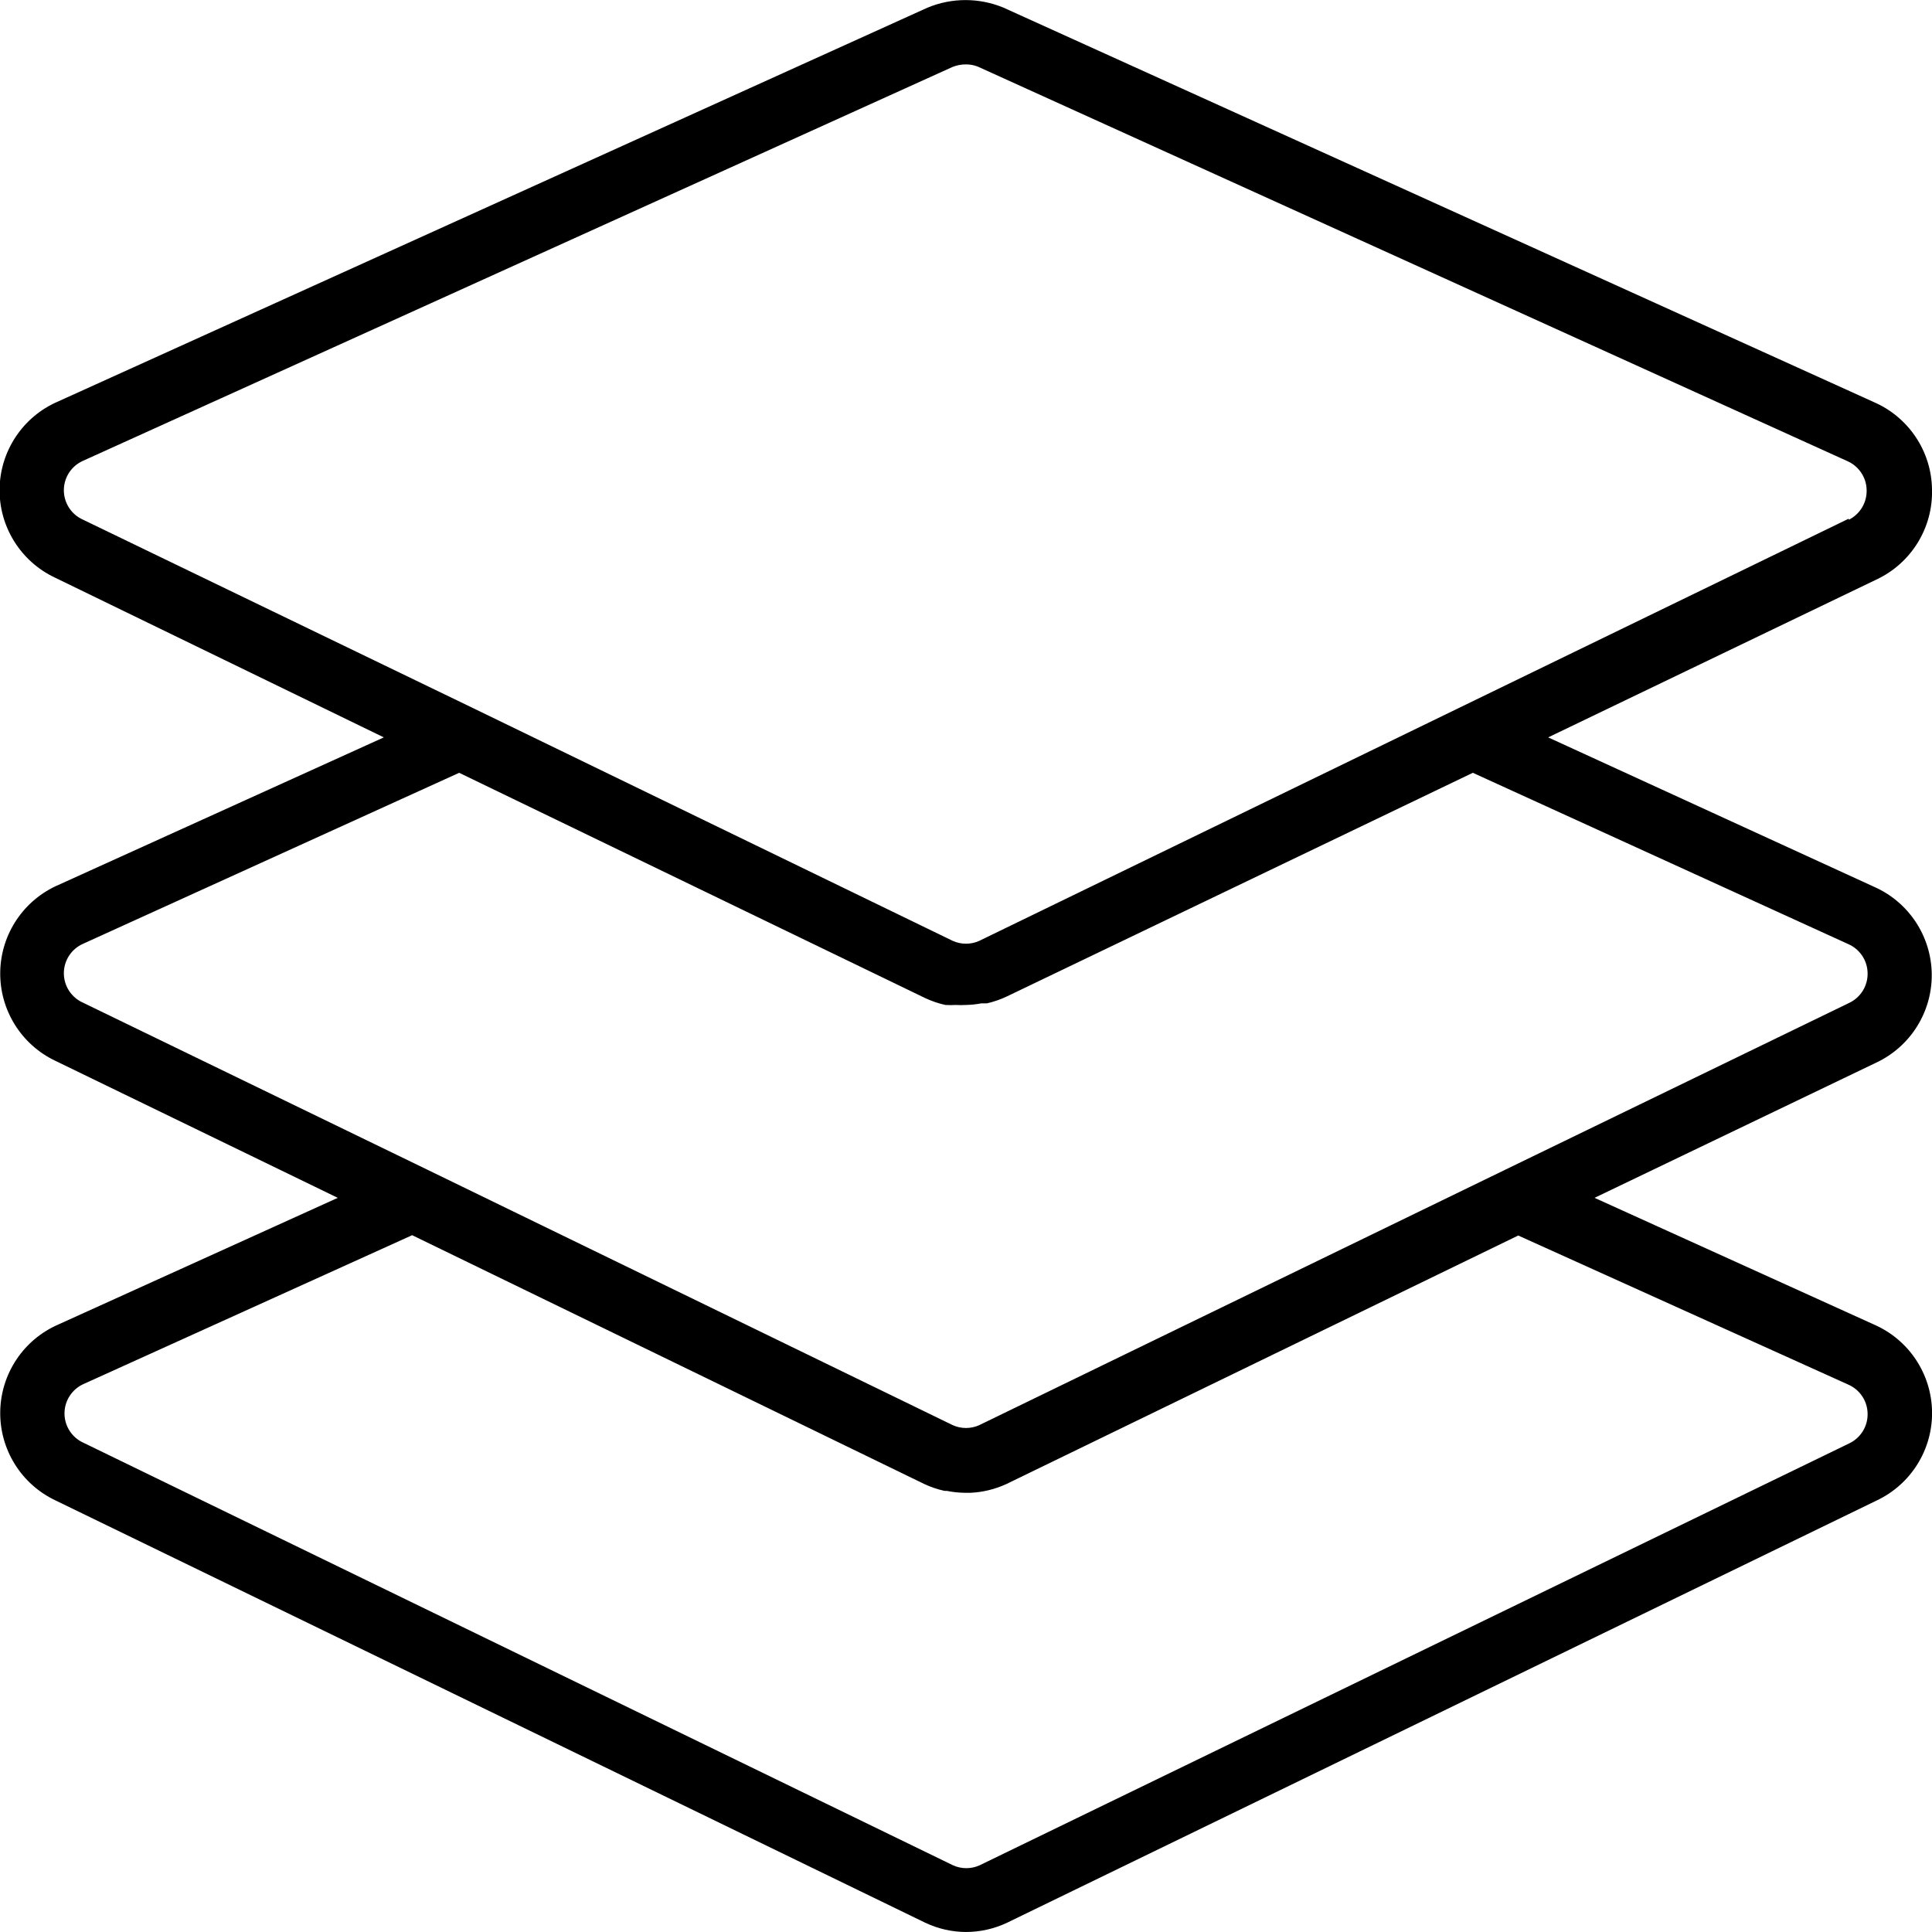 <?xml version="1.0" encoding="UTF-8" standalone="no"?>
<svg width="60px" height="60px" viewBox="0 0 60 60" version="1.1" xmlns="http://www.w3.org/2000/svg" xmlns:xlink="http://www.w3.org/1999/xlink">
    <!-- Generator: Sketch 42 (36781) - http://www.bohemiancoding.com/sketch -->
    <title>noun_965940_cc</title>
    <desc>Created with Sketch.</desc>
    <defs></defs>
    <g id="Page-1" stroke="none" stroke-width="1" fill="none" fill-rule="evenodd">
        <g id="noun_965940_cc" transform="translate(-1, 0)" fill-rule="nonzero" fill="#000000">
            <path d="M61,15.19 C60.981,14.015 60.277,12.96 59.2,12.49 L32.17,0.24 C31.412,-0.077 30.558,-0.077 29.8,0.24 L2.8,12.47 C1.716,12.937 1.007,13.996 0.987,15.176 C0.968,16.356 1.642,17.438 2.71,17.94 L12.92,22.9 L2.82,27.48 C1.736,27.947 1.027,29.006 1.007,30.186 C0.988,31.366 1.662,32.448 2.73,32.95 L11.49,37.2 L2.82,41.13 C1.736,41.597 1.027,42.656 1.007,43.836 C0.988,45.016 1.662,46.098 2.73,46.6 L29.73,59.71 C30.127,59.899 30.561,59.998 31,60 C31.443,59.999 31.88,59.9 32.28,59.71 L59.28,46.6 C60.344,46.099 61.017,45.023 61.002,43.847 C60.986,42.672 60.286,41.613 59.21,41.14 L50.52,37.2 L59.27,33 C60.334,32.499 61.007,31.423 60.992,30.247 C60.976,29.072 60.276,28.013 59.2,27.54 L49.08,22.9 L59.27,18 C60.356,17.493 61.037,16.388 61,15.19 Z M58.4,43 C58.759,43.157 58.994,43.508 59,43.9 C59.009,44.298 58.781,44.663 58.42,44.83 L58.42,44.83 L31.42,57.93 C31.159,58.047 30.861,58.047 30.6,57.93 L3.6,44.81 C3.237,44.65 3.003,44.291 3.003,43.895 C3.003,43.499 3.237,43.14 3.6,42.98 L13.8,38.36 L29.71,46.09 C29.908,46.182 30.116,46.253 30.33,46.3 L30.4,46.3 C30.588,46.338 30.779,46.358 30.97,46.36 L30.97,46.36 L31.14,46.36 C31.524,46.342 31.901,46.25 32.25,46.09 L48.15,38.37 L58.4,43 Z M46.74,24 L58.4,29.32 C58.759,29.477 58.994,29.828 59,30.22 C59.009,30.618 58.781,30.983 58.42,31.15 L58.42,31.15 L47.74,36.33 L47.74,36.33 L31.41,44.26 C31.149,44.377 30.851,44.377 30.59,44.26 L14.28,36.33 L14.28,36.33 L3.58,31.14 C3.217,30.98 2.983,30.621 2.983,30.225 C2.983,29.829 3.217,29.47 3.58,29.31 L15.26,24 L29.74,31 C29.938,31.092 30.146,31.163 30.36,31.21 C30.467,31.216 30.573,31.216 30.68,31.21 C30.787,31.216 30.893,31.216 31,31.21 L31,31.21 C31.161,31.206 31.322,31.19 31.48,31.16 L31.65,31.16 C31.868,31.11 32.079,31.037 32.28,30.94 L46.74,24 Z M58.41,16.11 L58.41,16.11 L31.41,29.22 C31.149,29.337 30.851,29.337 30.59,29.22 L15.71,22 L15.71,22 L3.58,16.14 C3.217,15.98 2.983,15.621 2.983,15.225 C2.983,14.829 3.217,14.47 3.58,14.31 L30.58,2.08 C30.713,2.026 30.856,1.999 31,2 C31.127,2 31.252,2.023 31.37,2.07 L58.37,14.32 C58.729,14.477 58.964,14.828 58.97,15.22 C58.98,15.607 58.766,15.966 58.42,16.14 L58.41,16.11 Z" id="Shape"></path>
        </g>
    </g>
</svg>